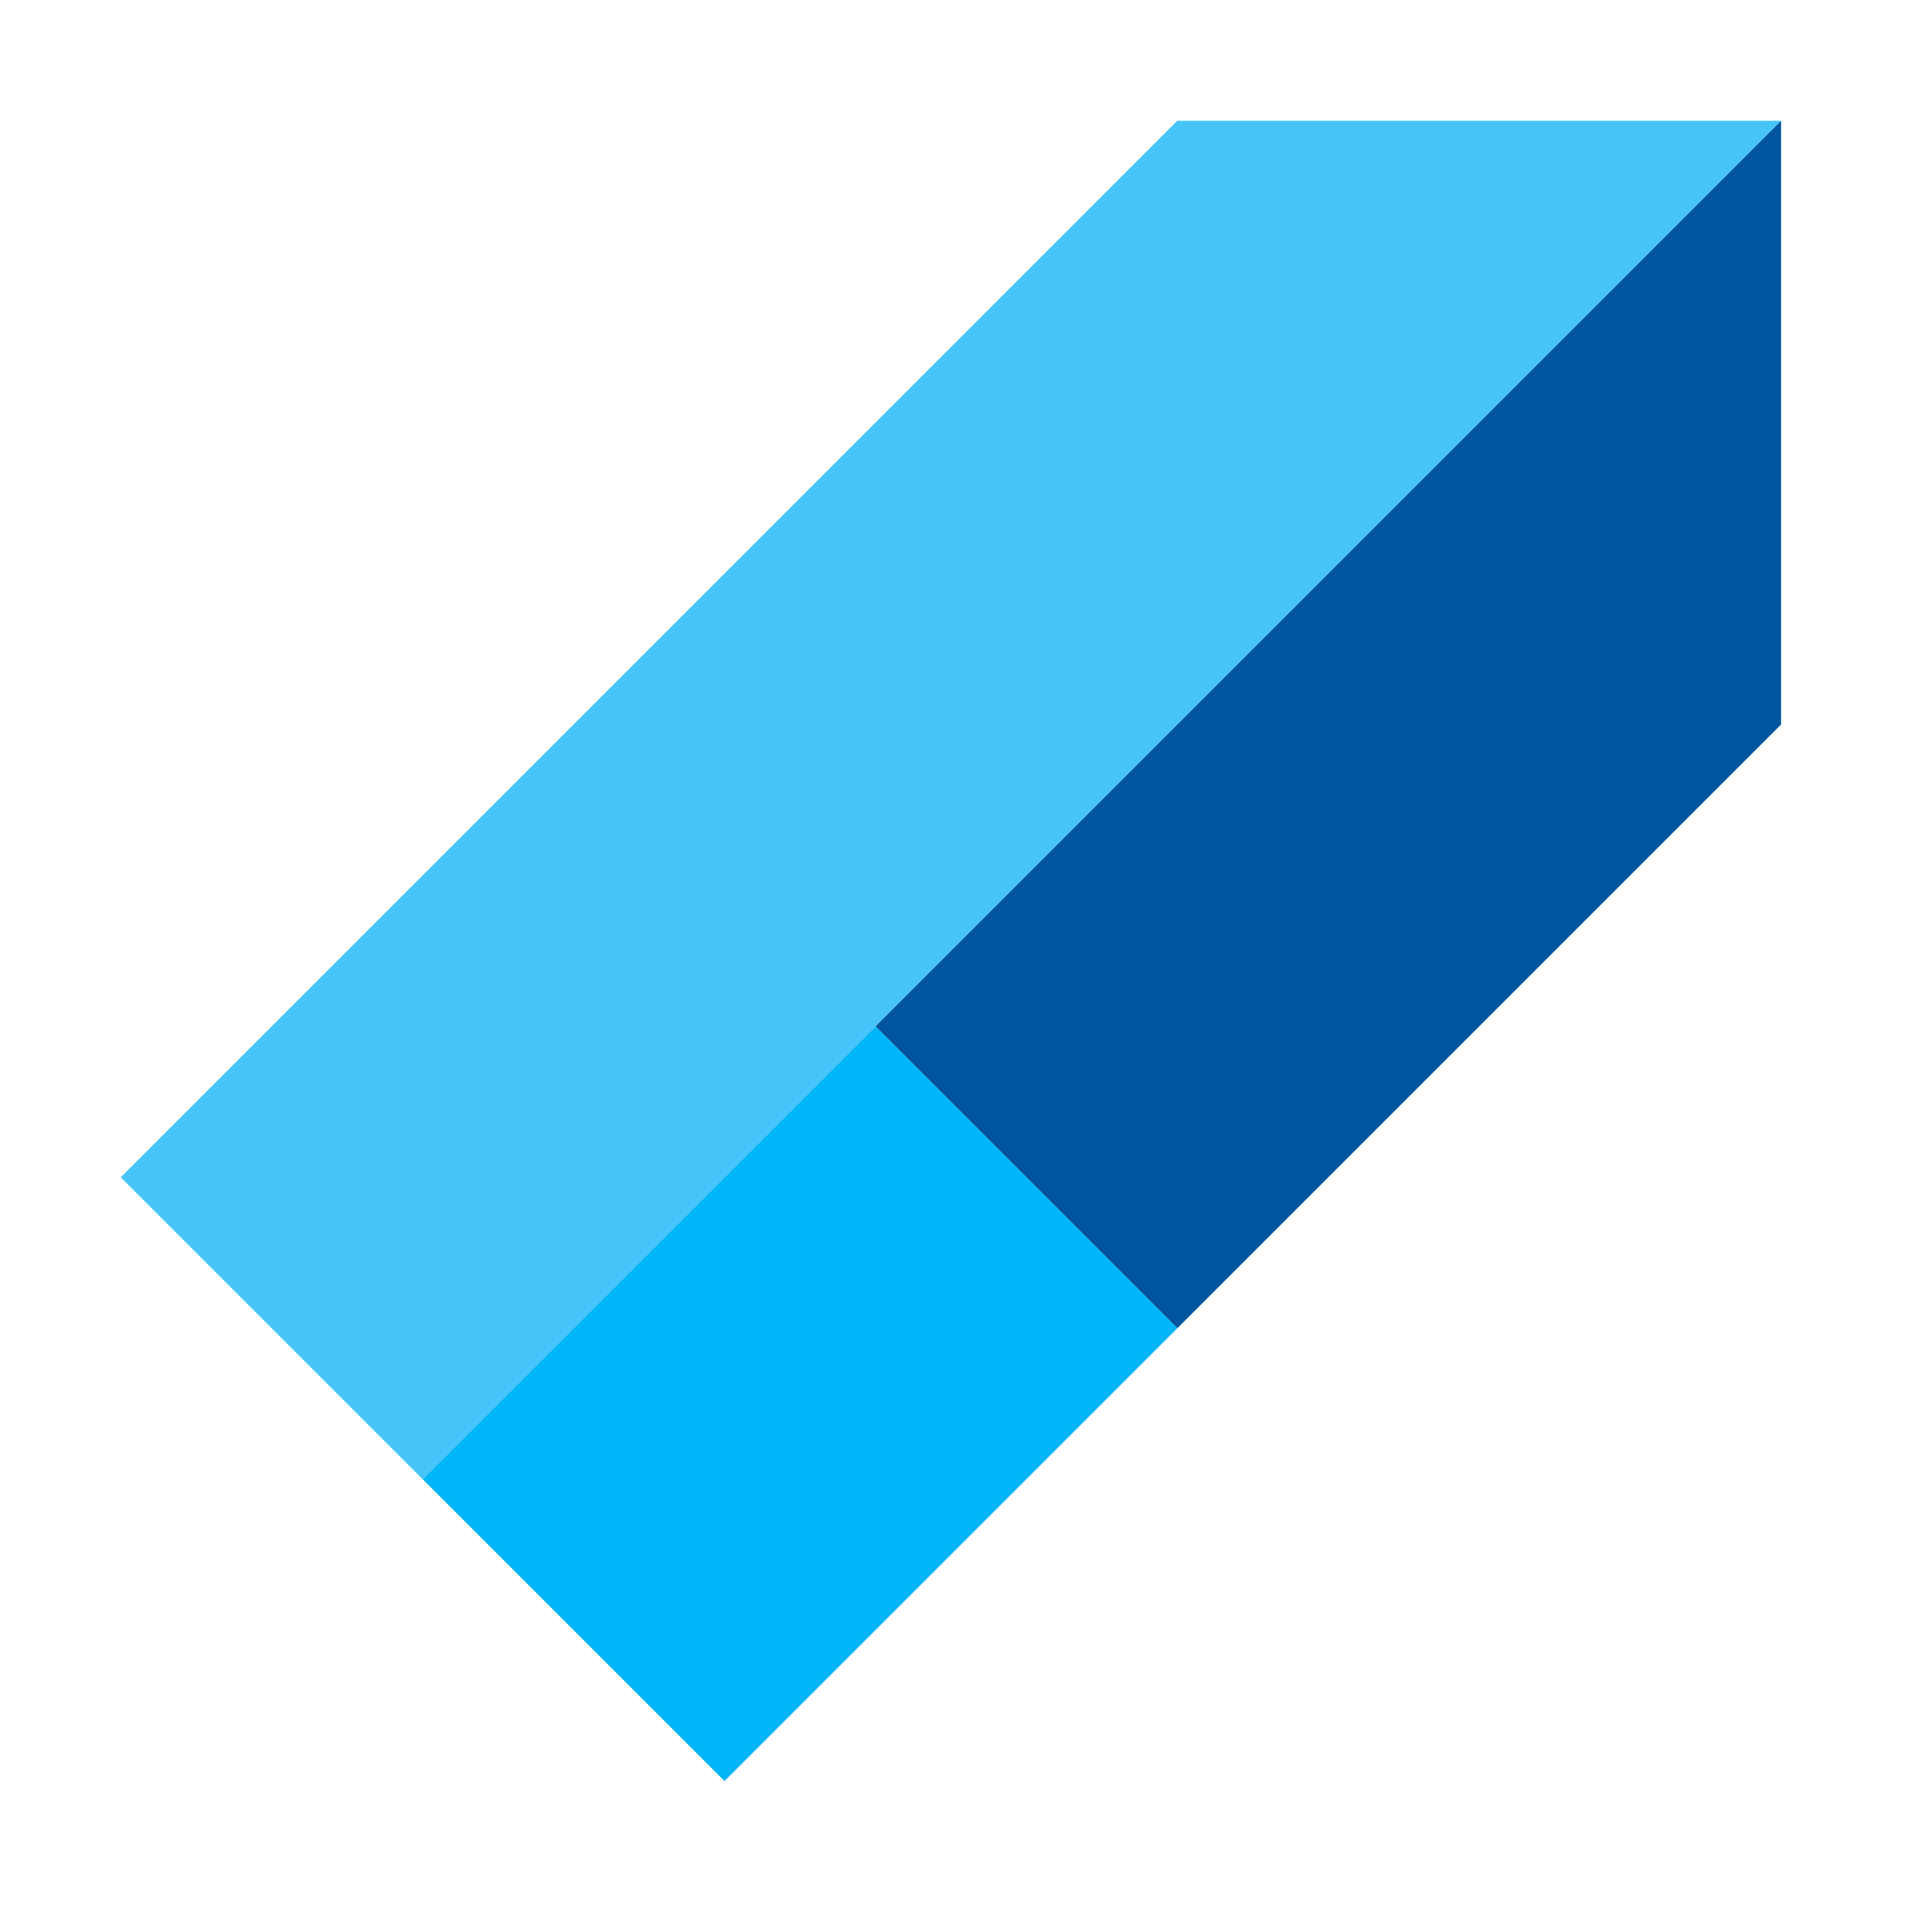 <svg xmlns="http://www.w3.org/2000/svg" viewBox="0 0 256 256"><g><polygon fill="#47C5FB" points="156,16 16,156 56,196 236,16"/><polygon fill="#00569E" points="236,16 116,136 156,176 236,96"/><polygon fill="#00B5F8" points="56,196 116,136 156,176 96,236"/></g></svg>

